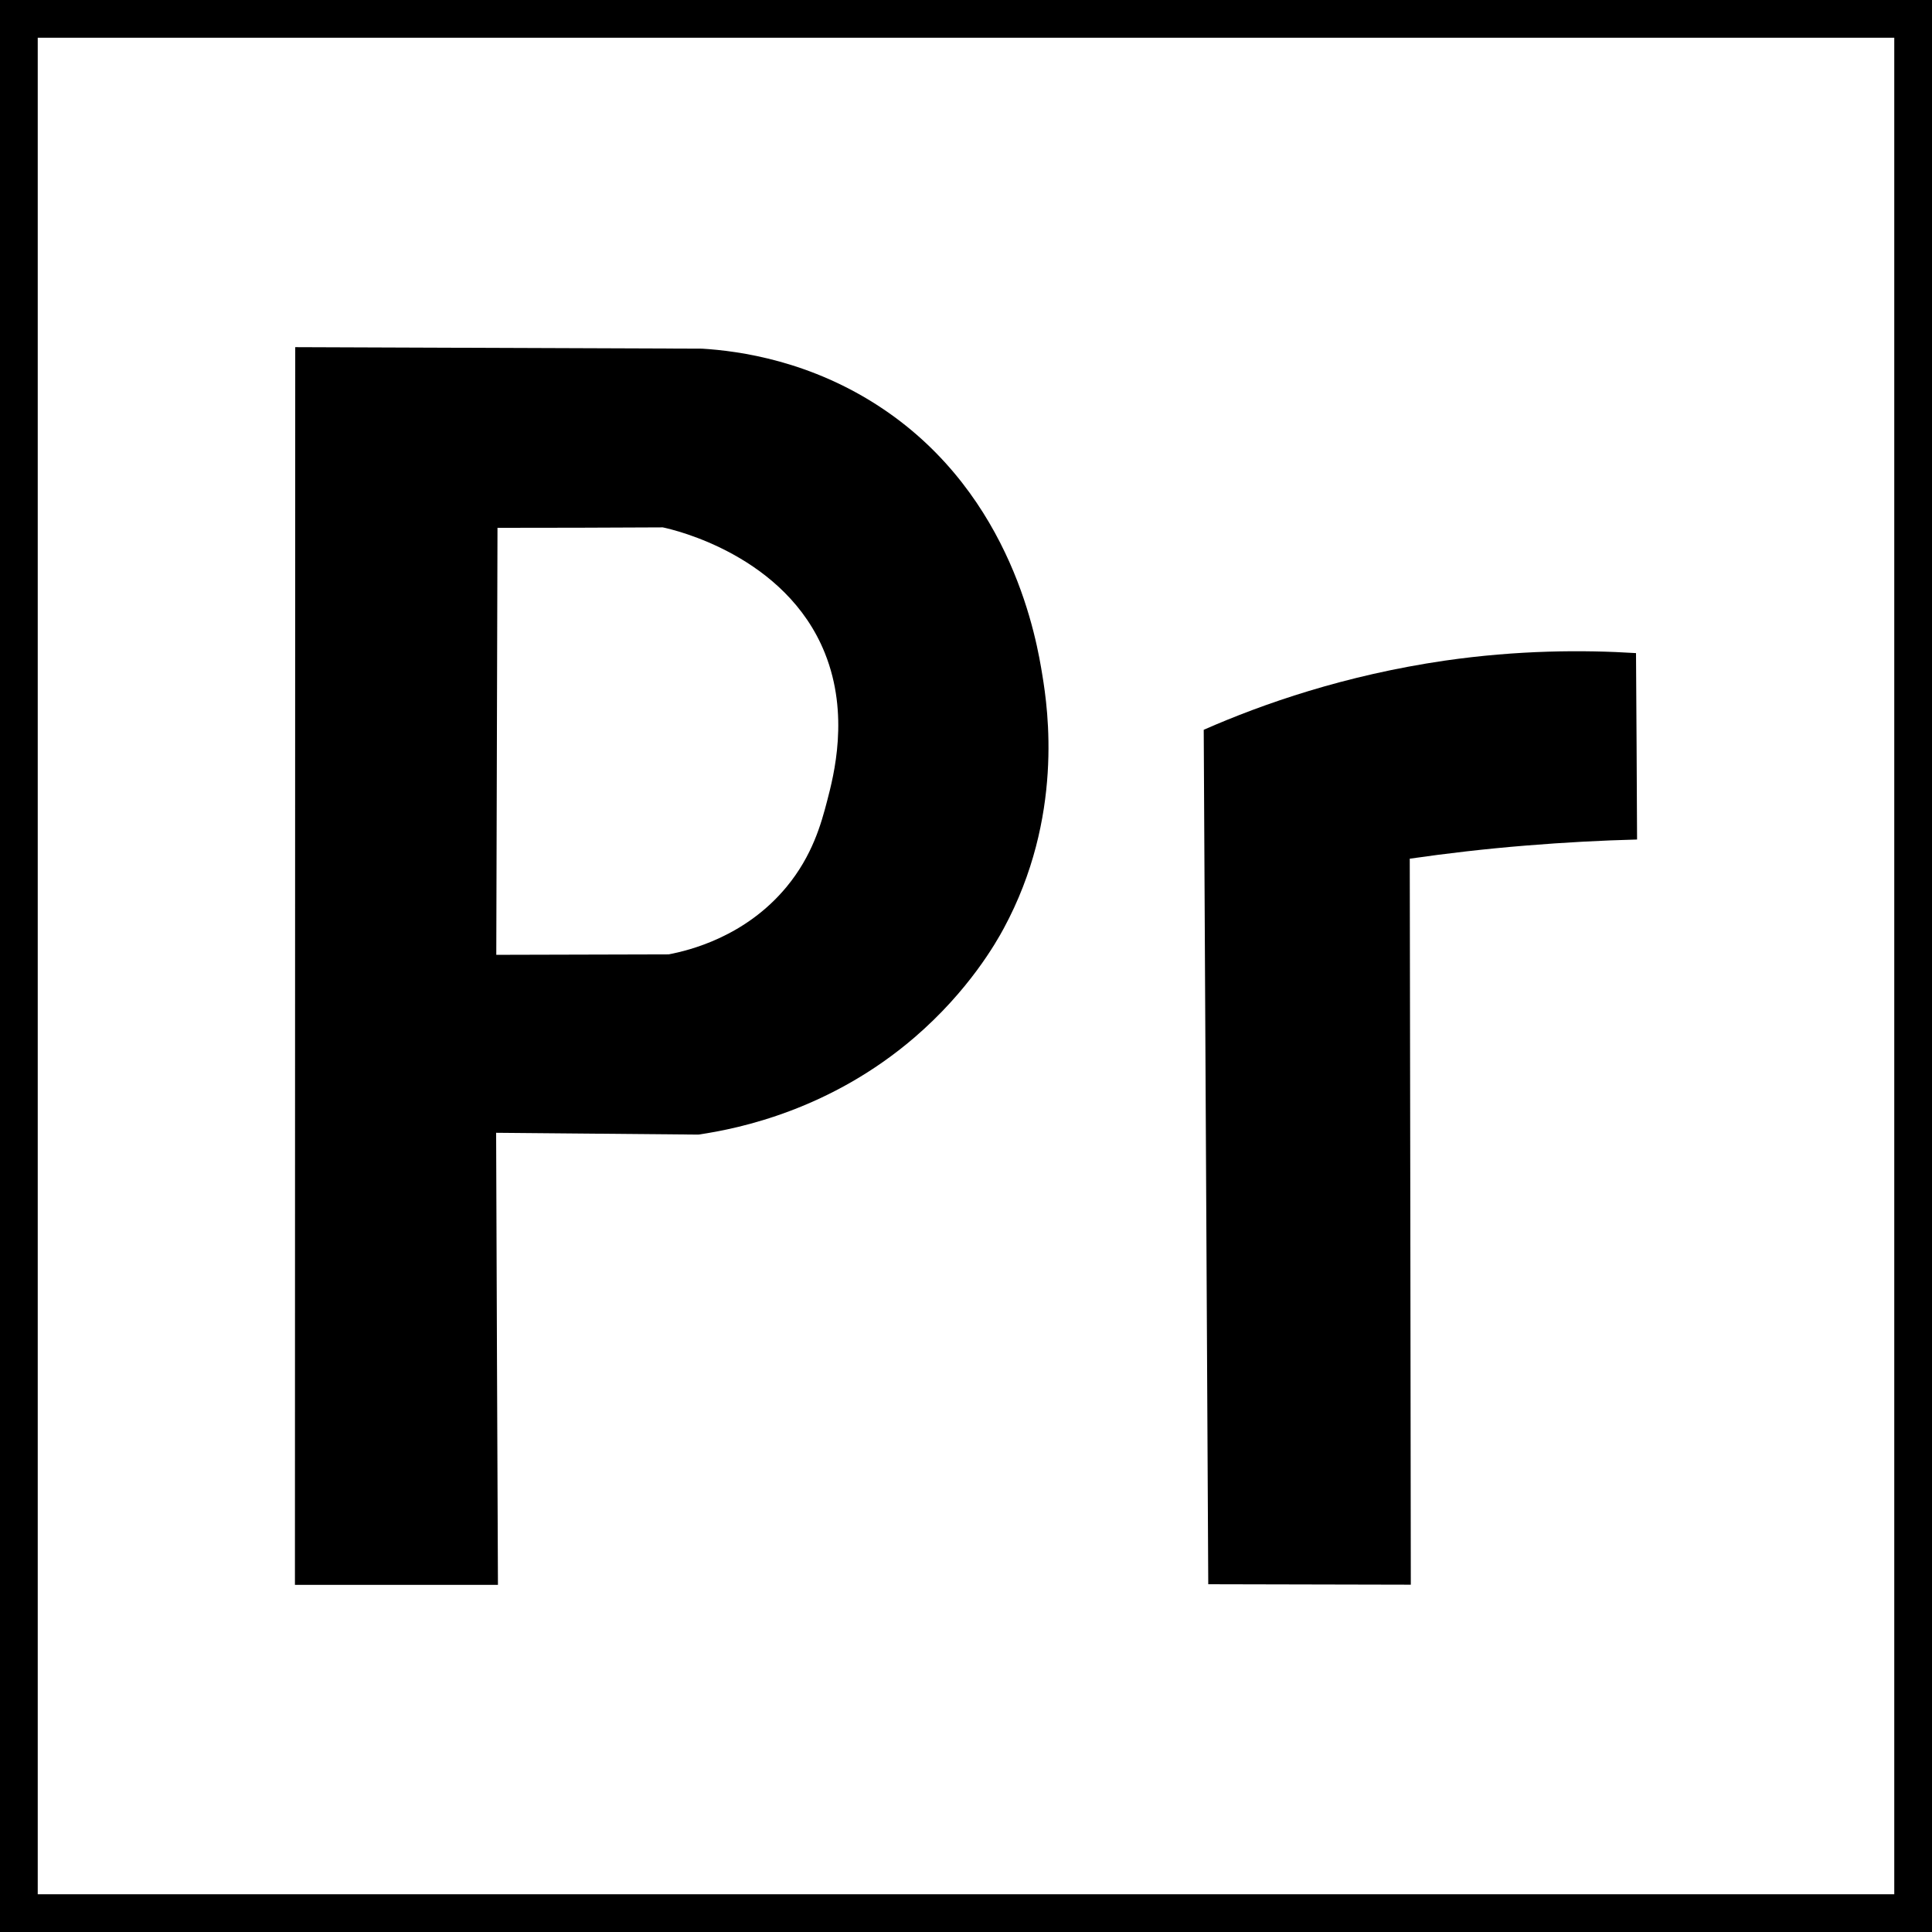 <?xml version="1.0" encoding="UTF-8"?>
<svg enable-background="new 0 0 128 128" version="1.1" viewBox="0 0 128 128" xml:space="preserve" xmlns="http://www.w3.org/2000/svg">
<rect x="0" y="0" width="128" height="128" fill="#808080" stroke="none"/>
<style type="text/css">
	.st0{fill:#FFFFFF;stroke:#000000;stroke-width:5;stroke-miterlimit:10;}
	.st1{fill:#FFFFFF;}
</style>
	<rect class="st0" width="128" height="128"/>
	<path d="m32.99 105h-13.45c0.01-27.33 0.01-54.67 0.02-82 8.99 0.03 17.97 0.07 26.96 0.1 2.45 0.15 7.22 0.8 11.95 3.97 8.67 5.81 10.23 15.45 10.59 17.67 0.37 2.25 1.42 9.41-2.56 16.77-0.48 0.89-2.29 4.11-5.92 7.23-5.52 4.74-11.51 6.02-14.31 6.43-4.47-0.04-8.94-0.08-13.4-0.12 0.03 9.98 0.08 19.96 0.12 29.95z"/>
	<path class="st1" d="m32.96 34.97c-0.03 9.43-0.05 18.86-0.08 28.29 3.81-0.01 7.61-0.02 11.42-0.03 1.36-0.26 5.07-1.16 7.81-4.47 1.72-2.08 2.3-4.2 2.69-5.7 0.44-1.68 1.49-5.71-0.15-9.79-2.59-6.46-9.97-8.17-10.74-8.33-3.66 0.02-7.3 0.03-10.95 0.03z"/>
	<path d="m79.75 48.35 0.3 56.61c4.47 0.01 8.95 0.02 13.42 0.03-0.02-16.03-0.04-32.06-0.07-48.1 2.43-0.35 4.99-0.65 7.7-0.87 2.57-0.21 5.03-0.34 7.36-0.4-0.02-4.12-0.04-8.23-0.07-12.35-3.51-0.22-7.82-0.2-12.68 0.5-6.62 0.97-12.02 2.85-15.96 4.58z"/>
</svg>
